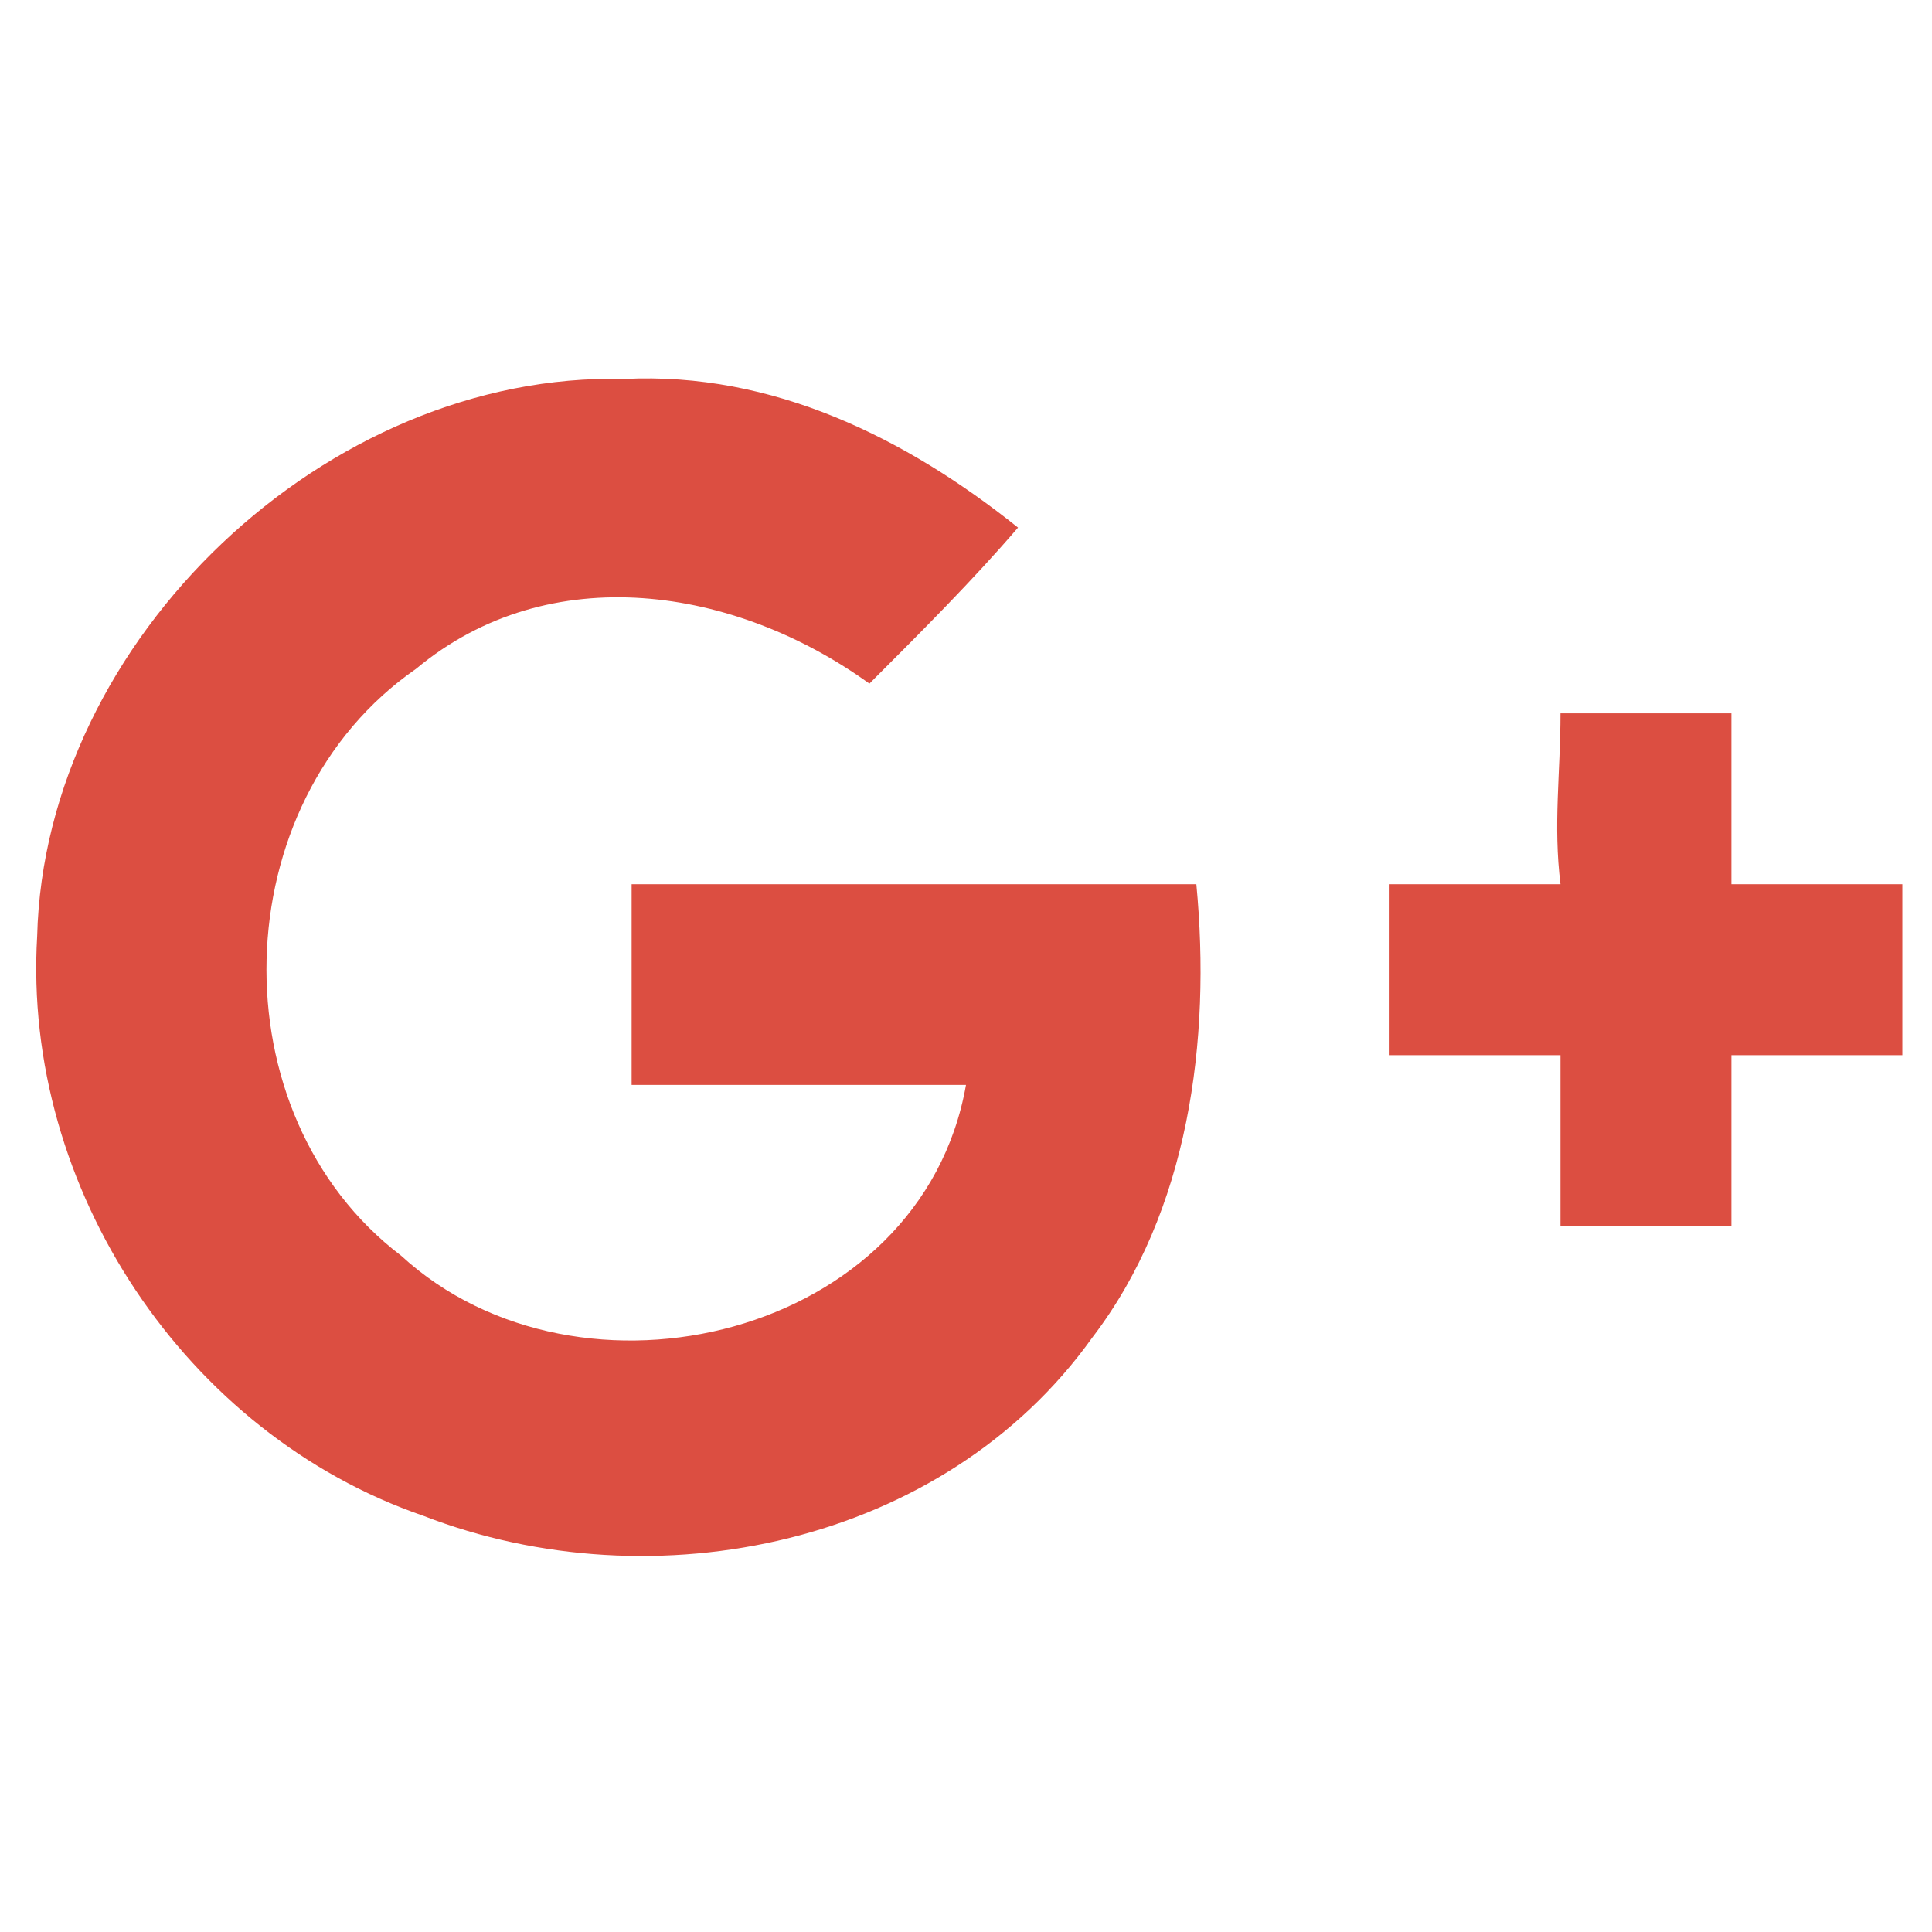 <?xml version="1.0" encoding="UTF-8"?>
<!-- Generator: Adobe Illustrator 13.0.0, SVG Export Plug-In . SVG Version: 6.00 Build 14948)  -->
<!DOCTYPE svg PUBLIC "-//W3C//DTD SVG 1.1//EN" "http://www.w3.org/Graphics/SVG/1.1/DTD/svg11.dtd">
<svg version="1.1" id="Layer_1" xmlns="http://www.w3.org/2000/svg" xmlns:xlink="http://www.w3.org/1999/xlink" x="0px" y="0px" width="26px" height="26px" viewBox="-0.2 -4.8 26 26" style="enable-background:new -0.2 -4.8 26 26;" xml:space="preserve">
<style type="text/css">
<![CDATA[
	.st0{fill:none;}
	.st1{fill:#DC4E41;}
]]>
</style>
<g>
	<path class="st1" d="M0.3,7.8c0.1-4,3.9-7.6,7.9-7.5c2-0.1,3.8,0.8,5.3,2c-0.6,0.7-1.3,1.4-2,2.1C9.7,3.1,7.2,2.7,5.4,4.2   c-2.6,1.8-2.7,6-0.2,7.9c2.4,2.2,7,1.1,7.6-2.3c-1.5,0-3,0-4.5,0c0-0.9,0-1.8,0-2.7c2.5,0,5.1,0,7.6,0c0.2,2.1-0.1,4.4-1.4,6.1   c-2,2.8-5.9,3.6-9,2.4C2.3,14.5,0.1,11.2,0.3,7.8L0.3,7.8z"/>
	<path class="st1" d="M20.8,4.8c0.8,0,1.5,0,2.3,0c0,0.8,0,1.5,0,2.3c0.8,0,1.5,0,2.3,0c0,0.8,0,1.5,0,2.3c-0.8,0-1.5,0-2.3,0   c0,0.8,0,1.5,0,2.3c-0.8,0-1.5,0-2.3,0c0-0.8,0-1.5,0-2.3c-0.8,0-1.5,0-2.3,0c0-0.8,0-1.5,0-2.3c0.8,0,1.5,0,2.3,0   C20.7,6.3,20.8,5.6,20.8,4.8L20.8,4.8z"/>
</g>
<rect x="-0.2" y="-4.8" class="st0" width="26" height="26"/>
</svg>